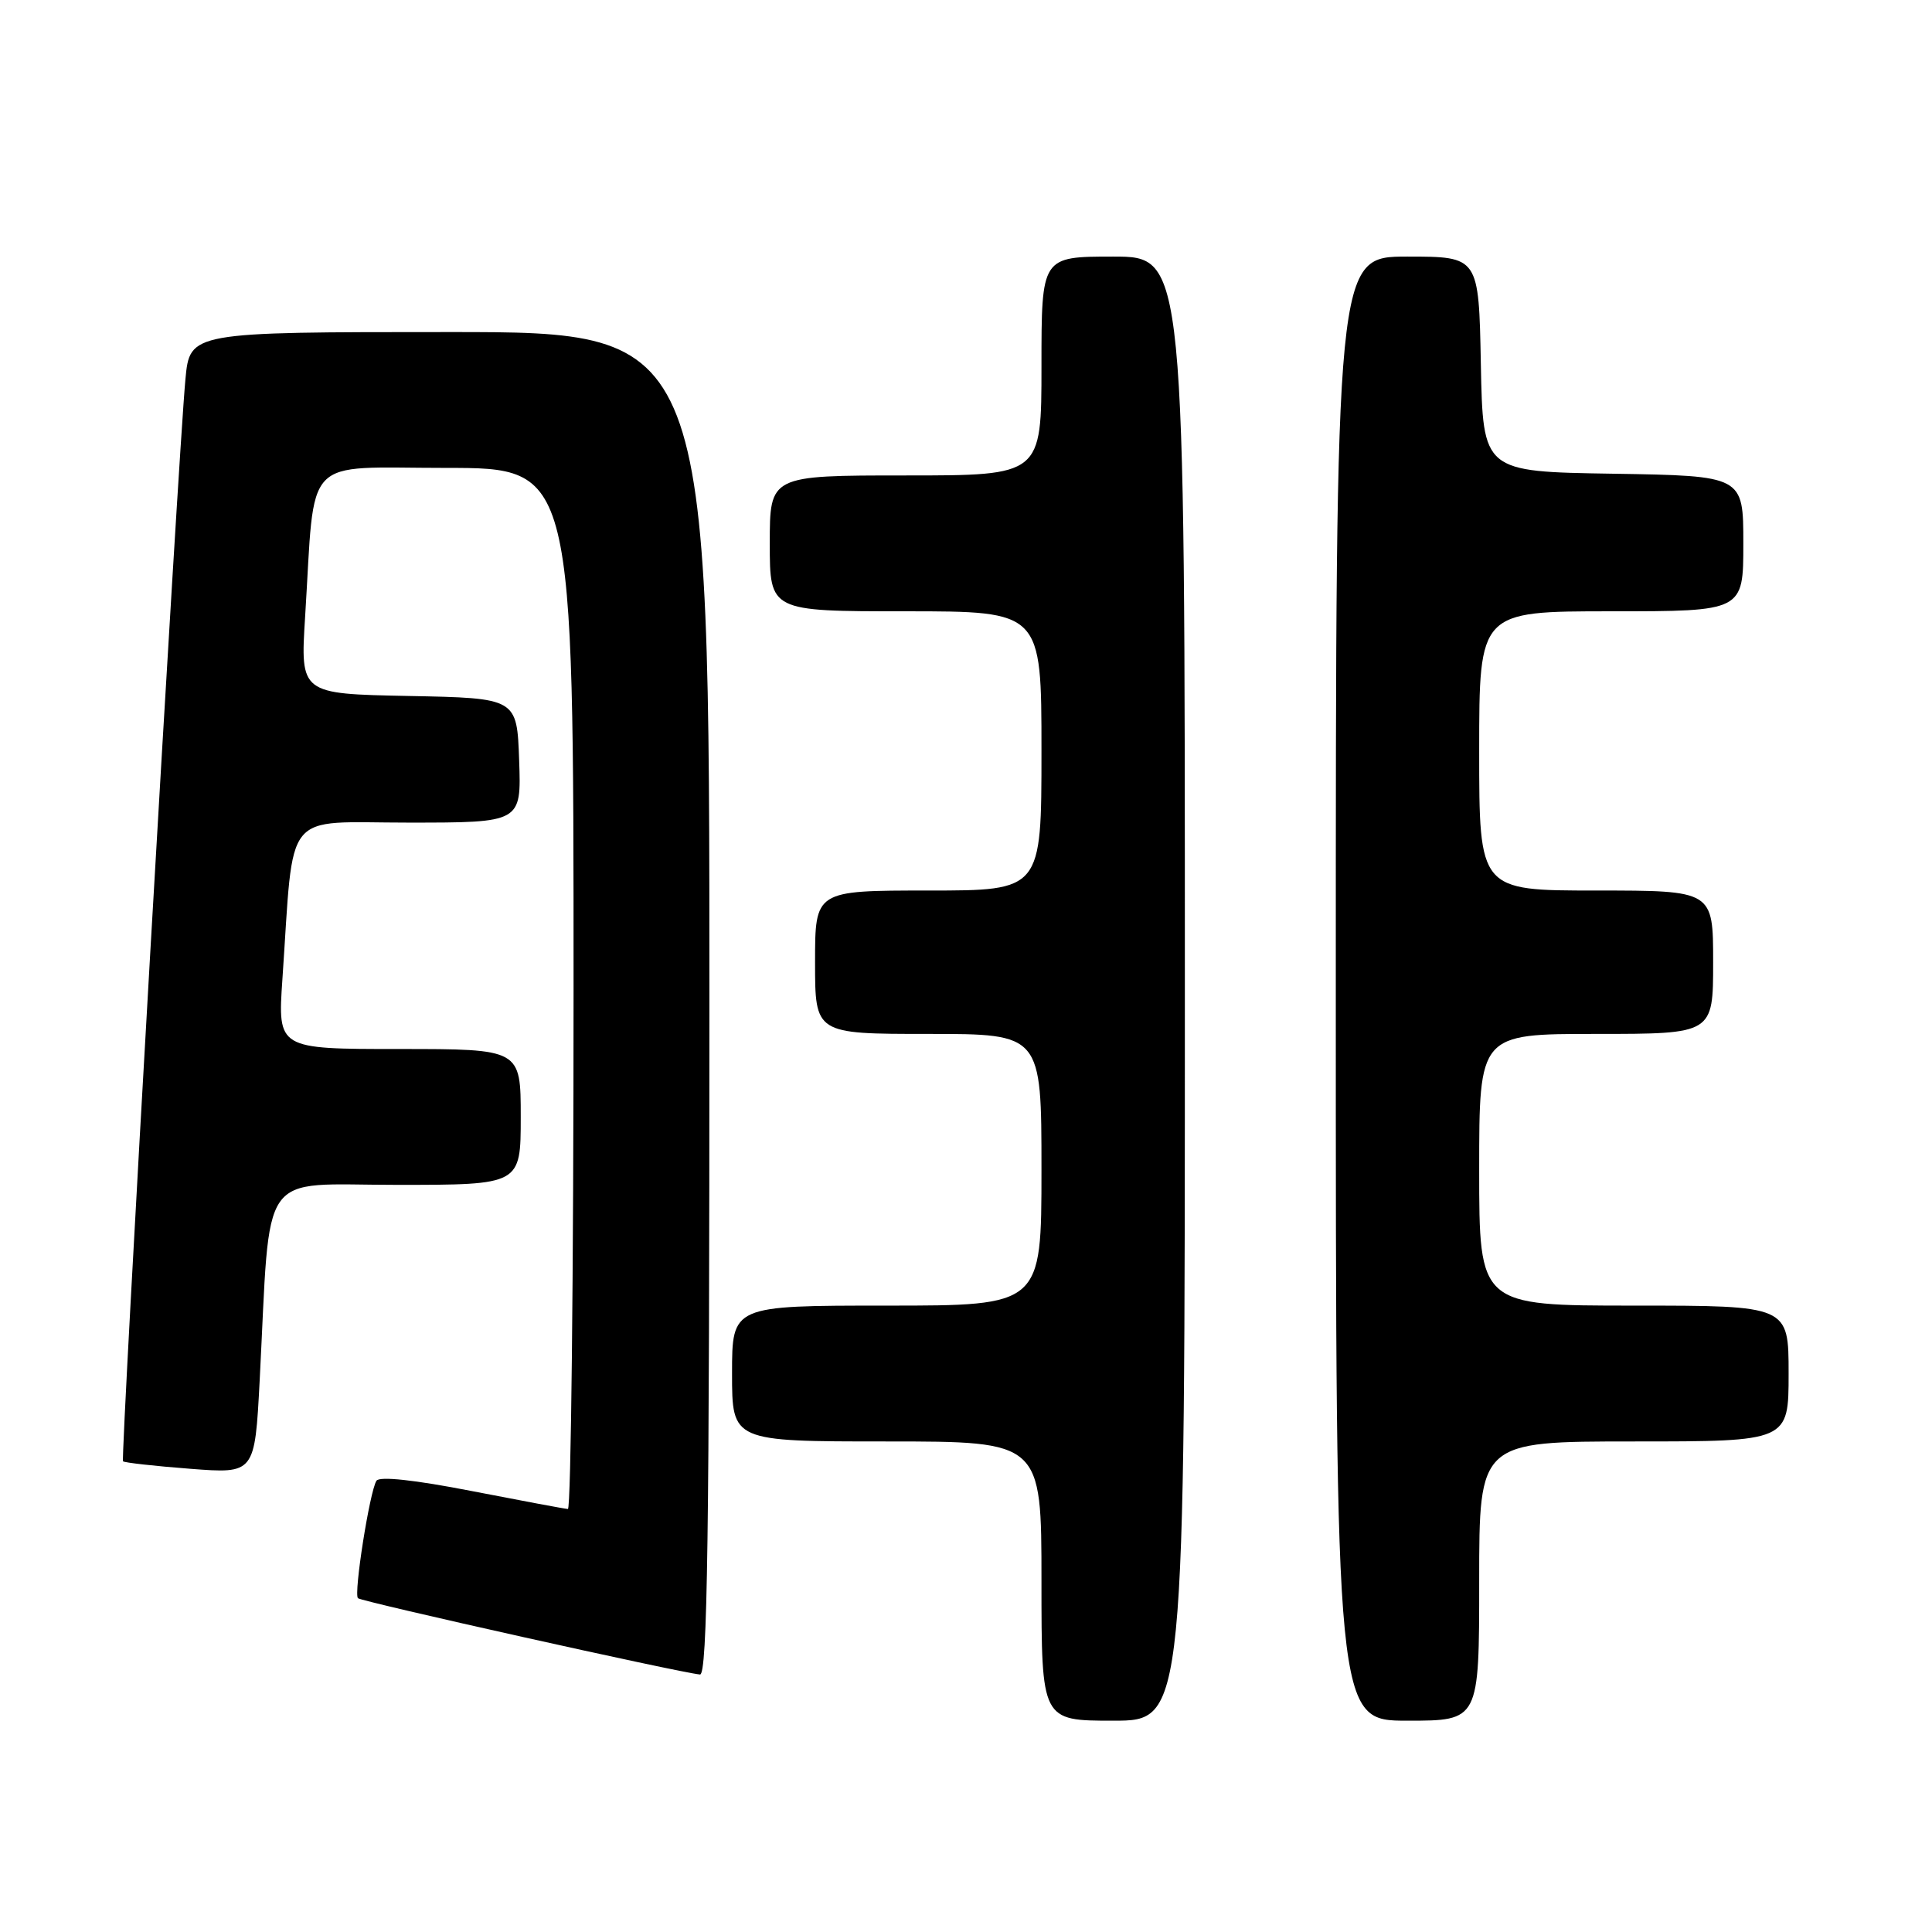 <?xml version="1.0" encoding="UTF-8" standalone="no"?>
<!DOCTYPE svg PUBLIC "-//W3C//DTD SVG 1.1//EN" "http://www.w3.org/Graphics/SVG/1.1/DTD/svg11.dtd" >
<svg xmlns="http://www.w3.org/2000/svg" xmlns:xlink="http://www.w3.org/1999/xlink" version="1.1" viewBox="0 0 256 256">
 <g >
 <path fill="currentColor"
d=" M 157.00 131.00 C 157.00 34.00 157.00 34.00 147.50 34.00 C 138.00 34.00 138.00 34.00 138.00 48.50 C 138.00 63.00 138.00 63.00 120.00 63.00 C 102.00 63.00 102.00 63.00 102.00 72.00 C 102.00 81.00 102.00 81.00 120.00 81.00 C 138.00 81.00 138.00 81.00 138.00 99.50 C 138.00 118.00 138.00 118.00 123.00 118.00 C 108.00 118.00 108.00 118.00 108.00 127.50 C 108.00 137.00 108.00 137.00 123.00 137.00 C 138.00 137.00 138.00 137.00 138.00 155.00 C 138.00 173.00 138.00 173.00 117.50 173.00 C 97.00 173.00 97.00 173.00 97.00 182.00 C 97.00 191.00 97.00 191.00 117.50 191.00 C 138.00 191.00 138.00 191.00 138.00 209.50 C 138.00 228.00 138.00 228.00 147.50 228.00 C 157.00 228.00 157.00 228.00 157.00 131.00 Z  M 196.00 209.50 C 196.00 191.00 196.00 191.00 216.50 191.00 C 237.00 191.00 237.00 191.00 237.00 182.00 C 237.00 173.00 237.00 173.00 216.50 173.00 C 196.00 173.00 196.00 173.00 196.00 155.00 C 196.00 137.00 196.00 137.00 211.50 137.00 C 227.00 137.00 227.00 137.00 227.00 127.50 C 227.00 118.00 227.00 118.00 211.50 118.00 C 196.00 118.00 196.00 118.00 196.00 99.50 C 196.00 81.00 196.00 81.00 213.50 81.00 C 231.00 81.00 231.00 81.00 231.00 72.02 C 231.00 63.05 231.00 63.05 213.75 62.77 C 196.50 62.50 196.50 62.50 196.22 48.25 C 195.95 34.00 195.95 34.00 186.47 34.00 C 177.00 34.00 177.00 34.00 177.00 131.00 C 177.00 228.00 177.00 228.00 186.50 228.00 C 196.00 228.00 196.00 228.00 196.00 209.50 Z  M 94.00 133.00 C 94.00 44.00 94.00 44.00 59.58 44.00 C 25.16 44.00 25.16 44.00 24.57 50.25 C 23.60 60.67 15.95 193.28 16.30 193.63 C 16.48 193.81 20.48 194.26 25.19 194.62 C 33.76 195.28 33.76 195.28 34.41 182.89 C 35.89 154.37 34.04 157.00 52.60 157.00 C 69.00 157.00 69.00 157.00 69.00 148.00 C 69.00 139.00 69.00 139.00 52.89 139.00 C 36.79 139.00 36.79 139.00 37.42 129.75 C 38.99 106.88 37.29 109.00 54.14 109.00 C 69.08 109.00 69.08 109.00 68.79 100.75 C 68.50 92.50 68.50 92.50 54.14 92.22 C 39.79 91.94 39.79 91.94 40.43 81.72 C 41.79 59.96 39.86 62.00 59.09 62.00 C 76.00 62.00 76.00 62.00 76.00 131.00 C 76.00 168.95 75.66 199.98 75.25 199.95 C 74.84 199.93 69.10 198.85 62.50 197.57 C 54.92 196.09 50.27 195.59 49.88 196.21 C 48.98 197.65 46.85 211.18 47.43 211.77 C 47.90 212.23 89.94 221.61 92.75 221.88 C 93.74 221.98 94.00 203.60 94.00 133.00 Z "/>
</g>
</svg>